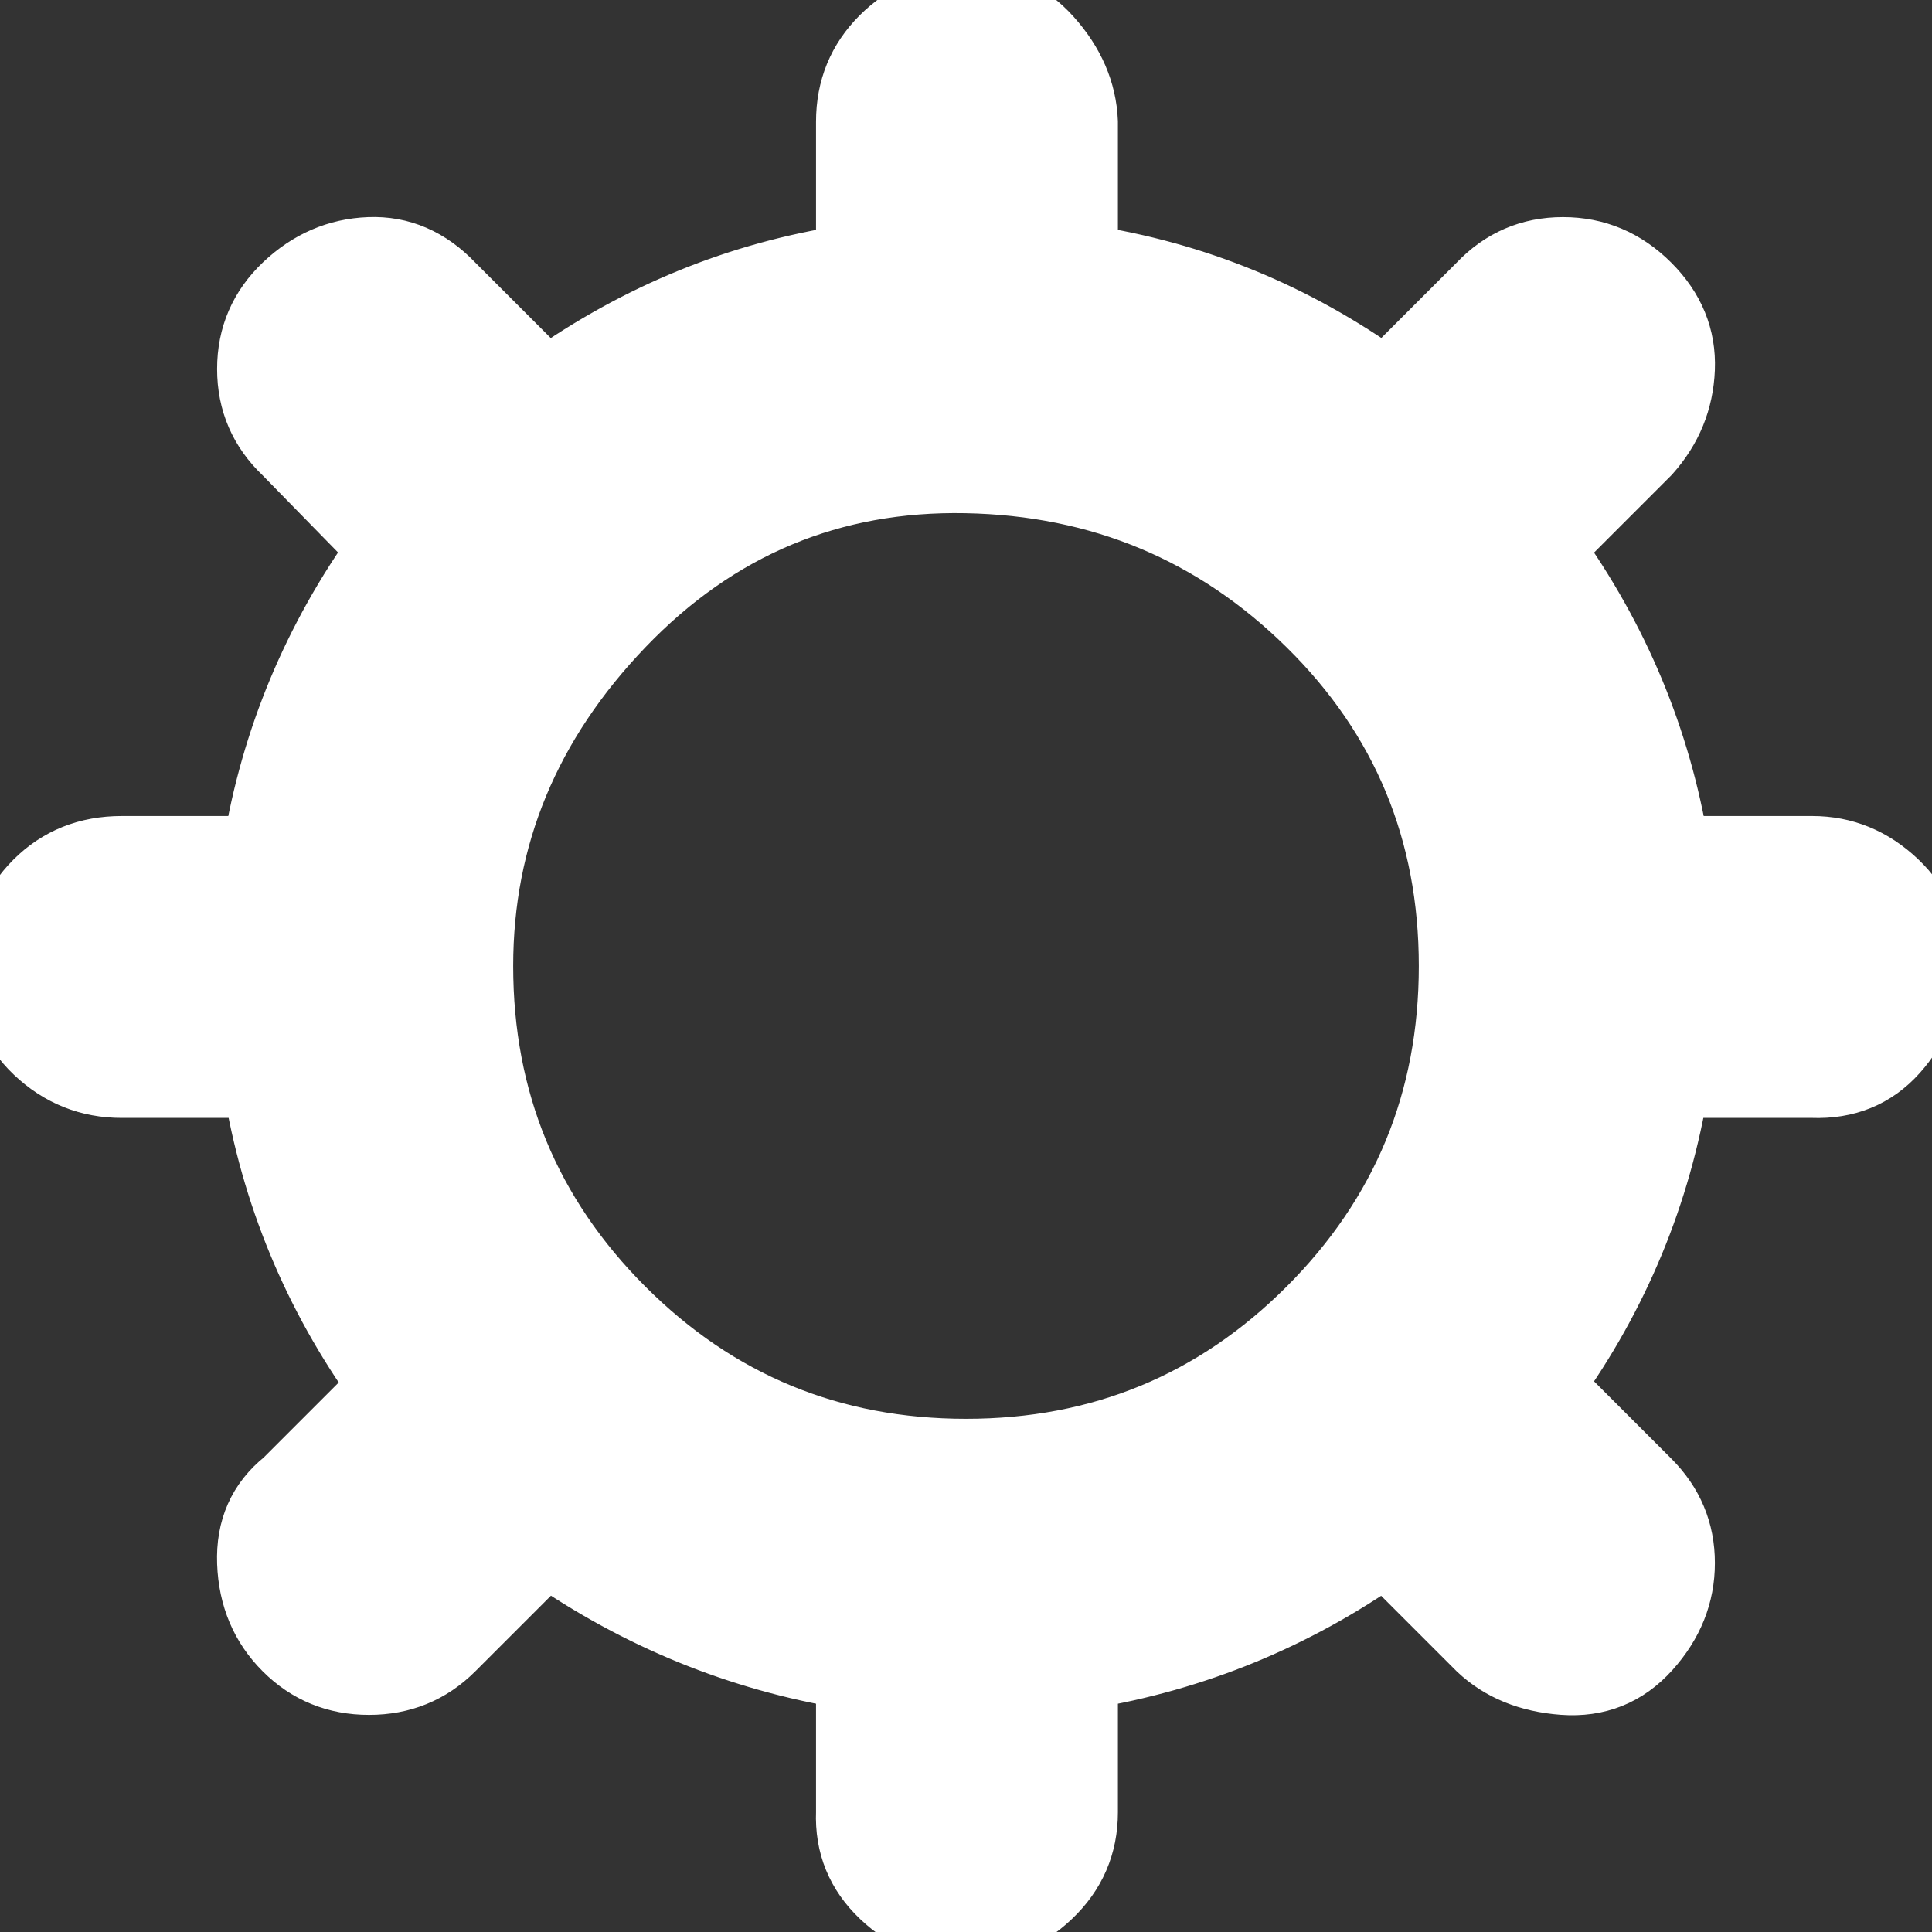 <svg fill="#ffffff" viewBox="0 0 32 32" version="1.1" xmlns="http://www.w3.org/2000/svg" stroke="#ffffff"><rect x="0" y="0" width="32" height="32" fill="#333333" stroke="none"/><g id="SVGRepo_bgCarrier" stroke-width="0"></g><g id="SVGRepo_tracerCarrier" stroke-linecap="round" stroke-linejoin="round"></g><g id="SVGRepo_iconCarrier"> <title>cog</title> <path d="M0 16q0-0.832 0.576-1.408t1.44-0.576h1.984q0.032 0 0.064 0t0.064 0.032 0.064 0q0.448-2.72 2.080-4.992-0.128-0.064-0.16-0.096l-1.408-1.44q-0.608-0.576-0.608-1.408t0.608-1.408 1.408-0.608 1.408 0.608l1.408 1.408q0.032 0.032 0.096 0.16 2.304-1.632 5.024-2.048 0-0.032-0.032-0.096t0-0.128v-1.984q0-0.832 0.576-1.408t1.408-0.608 1.408 0.608 0.608 1.408v1.984q0 0.032-0.032 0.096t0 0.128q2.72 0.416 4.992 2.048 0.064-0.128 0.096-0.16l1.408-1.408q0.576-0.608 1.408-0.608t1.44 0.608 0.576 1.408-0.576 1.408l-1.408 1.408q-0.064 0.064-0.192 0.128 1.632 2.272 2.080 4.992 0.032 0 0.096 0t0.096-0.032h2.016q0.8 0 1.408 0.576t0.576 1.408-0.576 1.44-1.408 0.576h-2.016q-0.032 0-0.096-0.032t-0.096-0.032q-0.448 2.752-2.080 5.024 0.128 0.064 0.192 0.128l1.408 1.408q0.576 0.576 0.576 1.376t-0.576 1.44-1.44 0.576-1.408-0.576l-1.408-1.408q-0.032-0.064-0.096-0.16-2.272 1.6-4.992 2.048 0 0.032 0 0.096t0.032 0.096v2.016q0 0.832-0.608 1.408t-1.408 0.576-1.408-0.576-0.576-1.408v-2.016q0-0.032 0-0.096t0.032-0.096q-2.72-0.448-5.024-2.048-0.064 0.128-0.096 0.16l-1.408 1.408q-0.576 0.576-1.408 0.576t-1.408-0.576-0.608-1.44 0.608-1.376l1.408-1.408q0.064-0.064 0.16-0.128-1.632-2.272-2.080-5.024 0 0-0.064 0.032t-0.128 0.032h-1.984q-0.832 0-1.44-0.576t-0.576-1.44zM8 16q0 3.328 2.336 5.664t5.664 2.336 5.664-2.336 2.336-5.664-2.336-5.632-5.664-2.368-5.664 2.368-2.336 5.632z"></path> </g></svg>